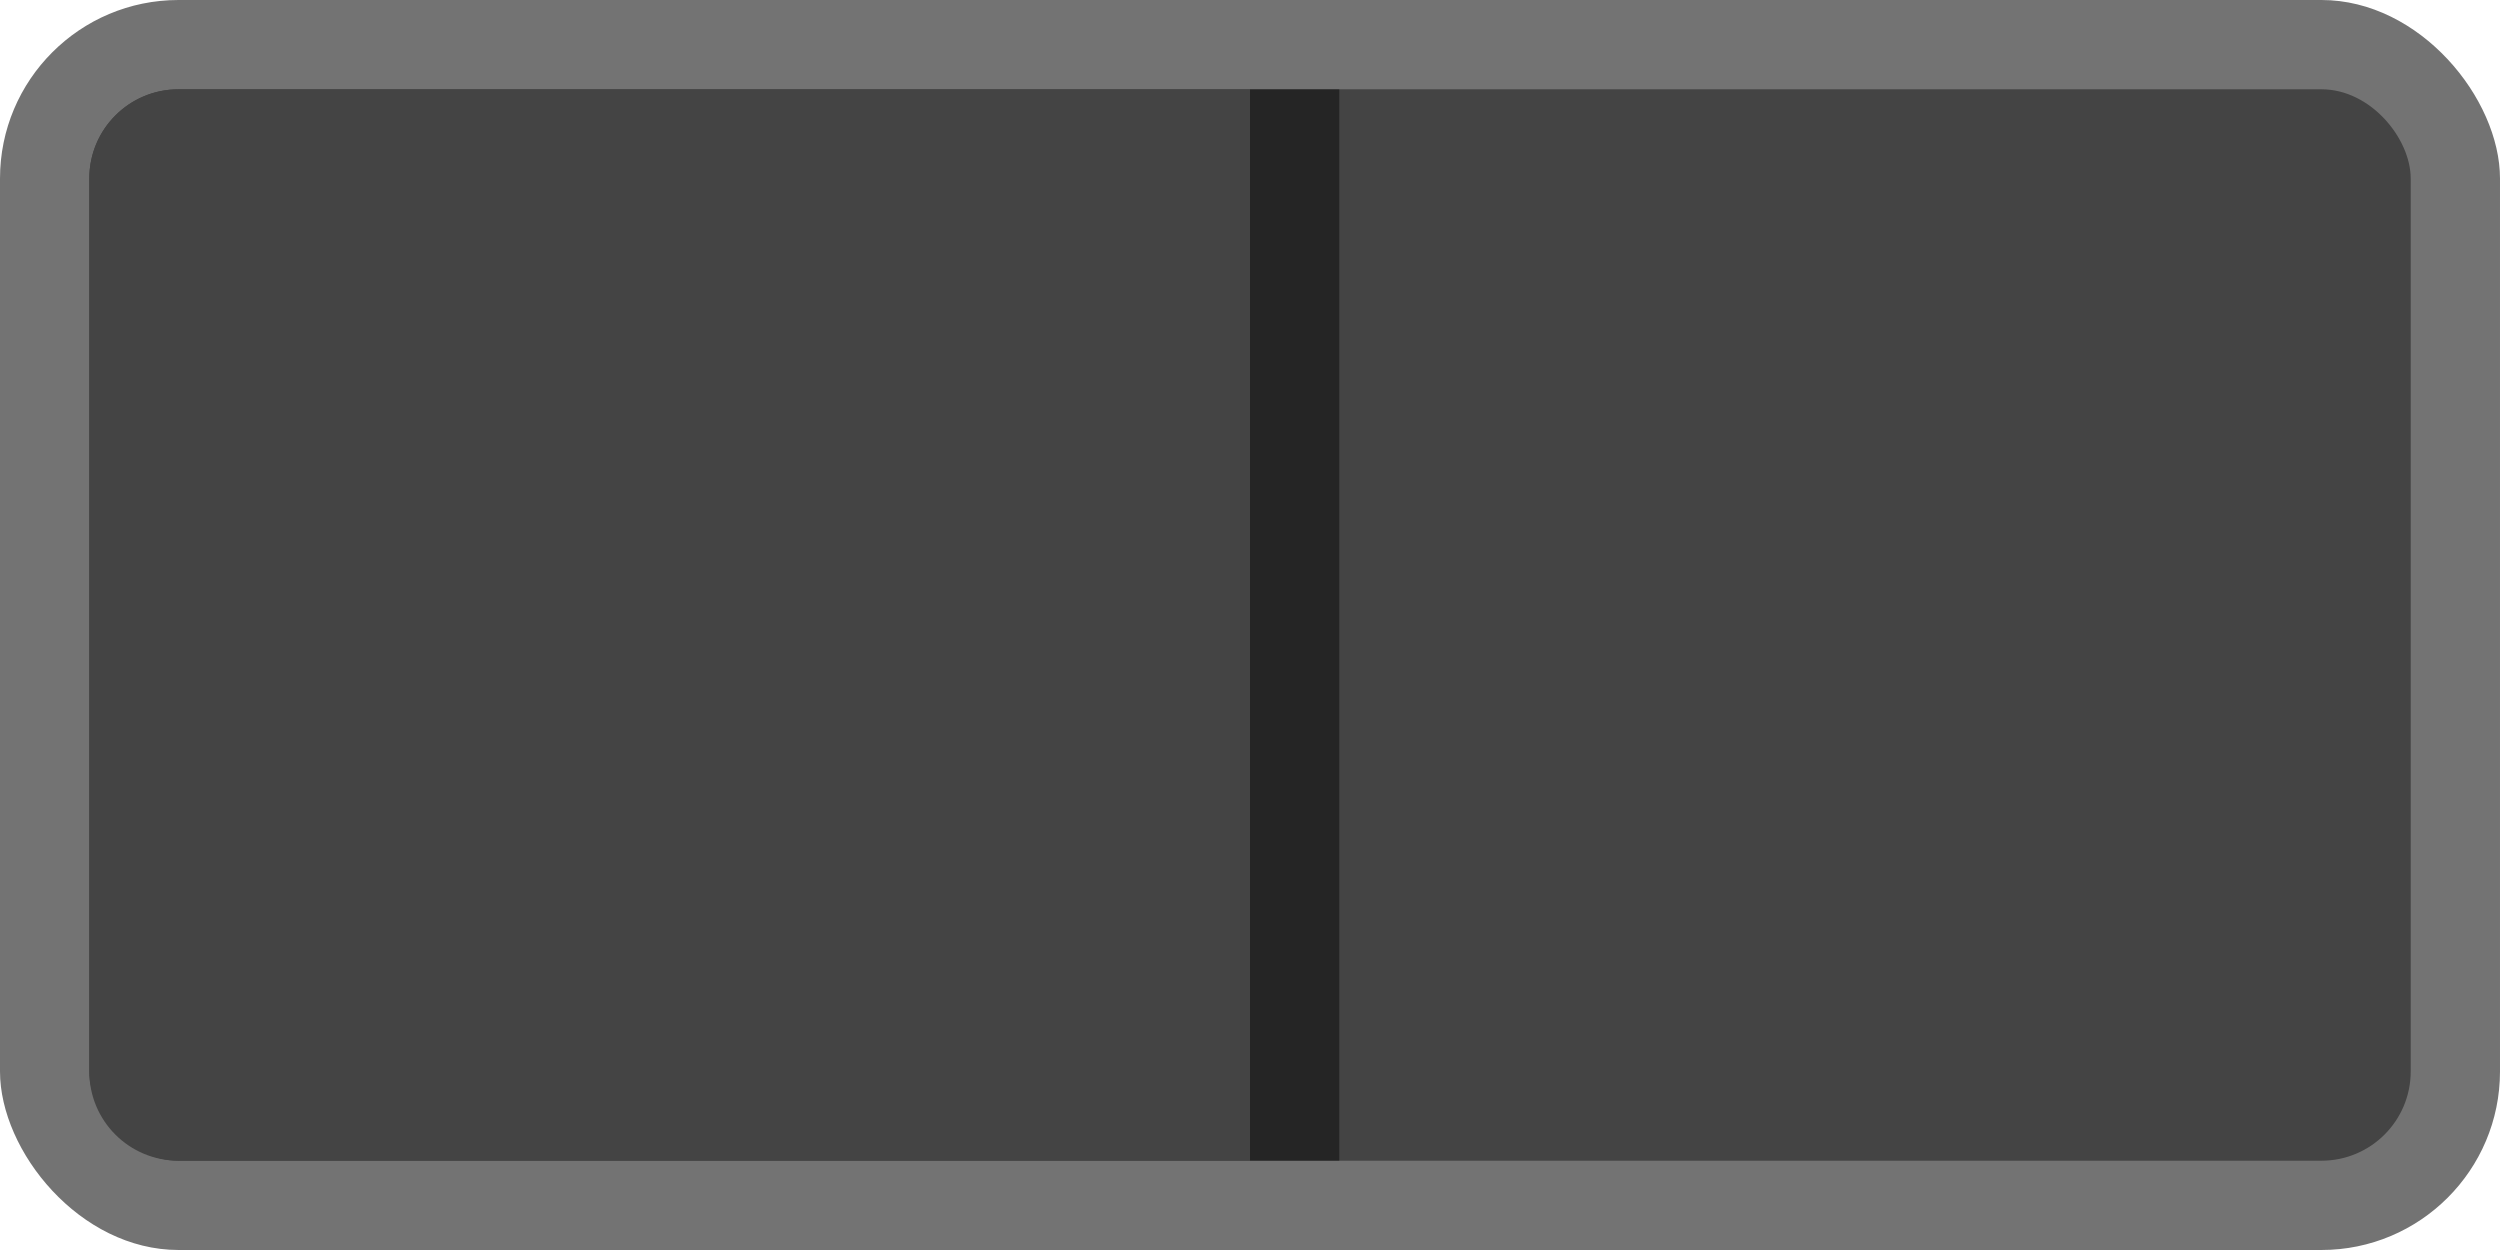 <?xml version="1.0" encoding="UTF-8" standalone="no"?><!-- Created with Inkscape (http://www.inkscape.org/) -->

<svg xmlns:dc="http://purl.org/dc/elements/1.1/" xmlns:cc="http://creativecommons.org/ns#" xmlns:rdf="http://www.w3.org/1999/02/22-rdf-syntax-ns#" xmlns:svg="http://www.w3.org/2000/svg" xmlns:sodipodi="http://sodipodi.sourceforge.net/DTD/sodipodi-0.dtd" xmlns:inkscape="http://www.inkscape.org/namespaces/inkscape" xmlns="http://www.w3.org/2000/svg" inkscape:export-ydpi="90.000000" inkscape:export-xdpi="90.000000" width="28" height="14" id="svg11300" sodipodi:version="0.32" inkscape:version="0.91 r" sodipodi:docname="off.svg" inkscape:output_extension="org.inkscape.output.svg.inkscape" version="1.0" style="display:inline;enable-background:new">
    <sodipodi:namedview stroke="#ef2929" fill="#f57900" id="base" pagecolor="#8c8c8c" bordercolor="#ff5e00" borderopacity="1" inkscape:pageopacity="1" inkscape:pageshadow="2" inkscape:zoom="13.33682" inkscape:cx="11.592065" inkscape:cy="5.9575391" inkscape:current-layer="layer1" showgrid="true" inkscape:grid-bbox="true" inkscape:document-units="px" inkscape:showpageshadow="false" inkscape:window-width="1600" inkscape:window-height="875" inkscape:window-x="-1" inkscape:window-y="24" width="400px" height="300px" inkscape:snap-nodes="true" inkscape:snap-bbox="true" gridtolerance="10000" inkscape:object-nodes="true" inkscape:snap-grids="true" showguides="true" inkscape:guide-bbox="true" inkscape:window-maximized="1" inkscape:bbox-nodes="false" inkscape:bbox-paths="false" inkscape:snap-bbox-edge-midpoints="false" inkscape:snap-bbox-midpoints="false" objecttolerance="10000" guidetolerance="10000" borderlayer="true" showborder="true" guidecolor="#ff0b00" guideopacity="1" guidehicolor="#001aff" guidehiopacity="0.498" inkscape:snap-intersection-paths="false" inkscape:snap-midpoints="false" inkscape:snap-smooth-nodes="false" inkscape:object-paths="false">
        <inkscape:grid type="xygrid" id="grid3123" empspacing="4" visible="true" enabled="true" snapvisiblegridlinesonly="true"/>
    </sodipodi:namedview>
    <defs id="defs3"/>
    <g style="display:inline" inkscape:groupmode="layer" inkscape:label="Base" id="layer1" transform="translate(0,-286)">
        <rect style="opacity:0.55;fill:#000000;fill-opacity:1" id="rect4706" width="28" height="14" x="0" y="286" rx="2" ry="2"/>
        <rect ry="1" rx="1" y="287" x="1" height="12" width="26" id="rect4708" style="opacity:1;fill:#444444;fill-opacity:1"/>
        <path style="fill:#444444;fill-opacity:1;stroke:none" d="M 2,1 C 1.446,1 1,1.446 1,2 l 0,10 c 0,0.554 0.446,1 1,1 l 12,0 0,-12 z" id="rect3015" inkscape:connector-curvature="0" sodipodi:nodetypes="ssssccs" transform="translate(0,286)"/>
        <rect style="opacity:0.45;fill:#000000;fill-opacity:1" id="rect4779" width="1" height="12" x="14" y="287"/>
    </g>
</svg>
